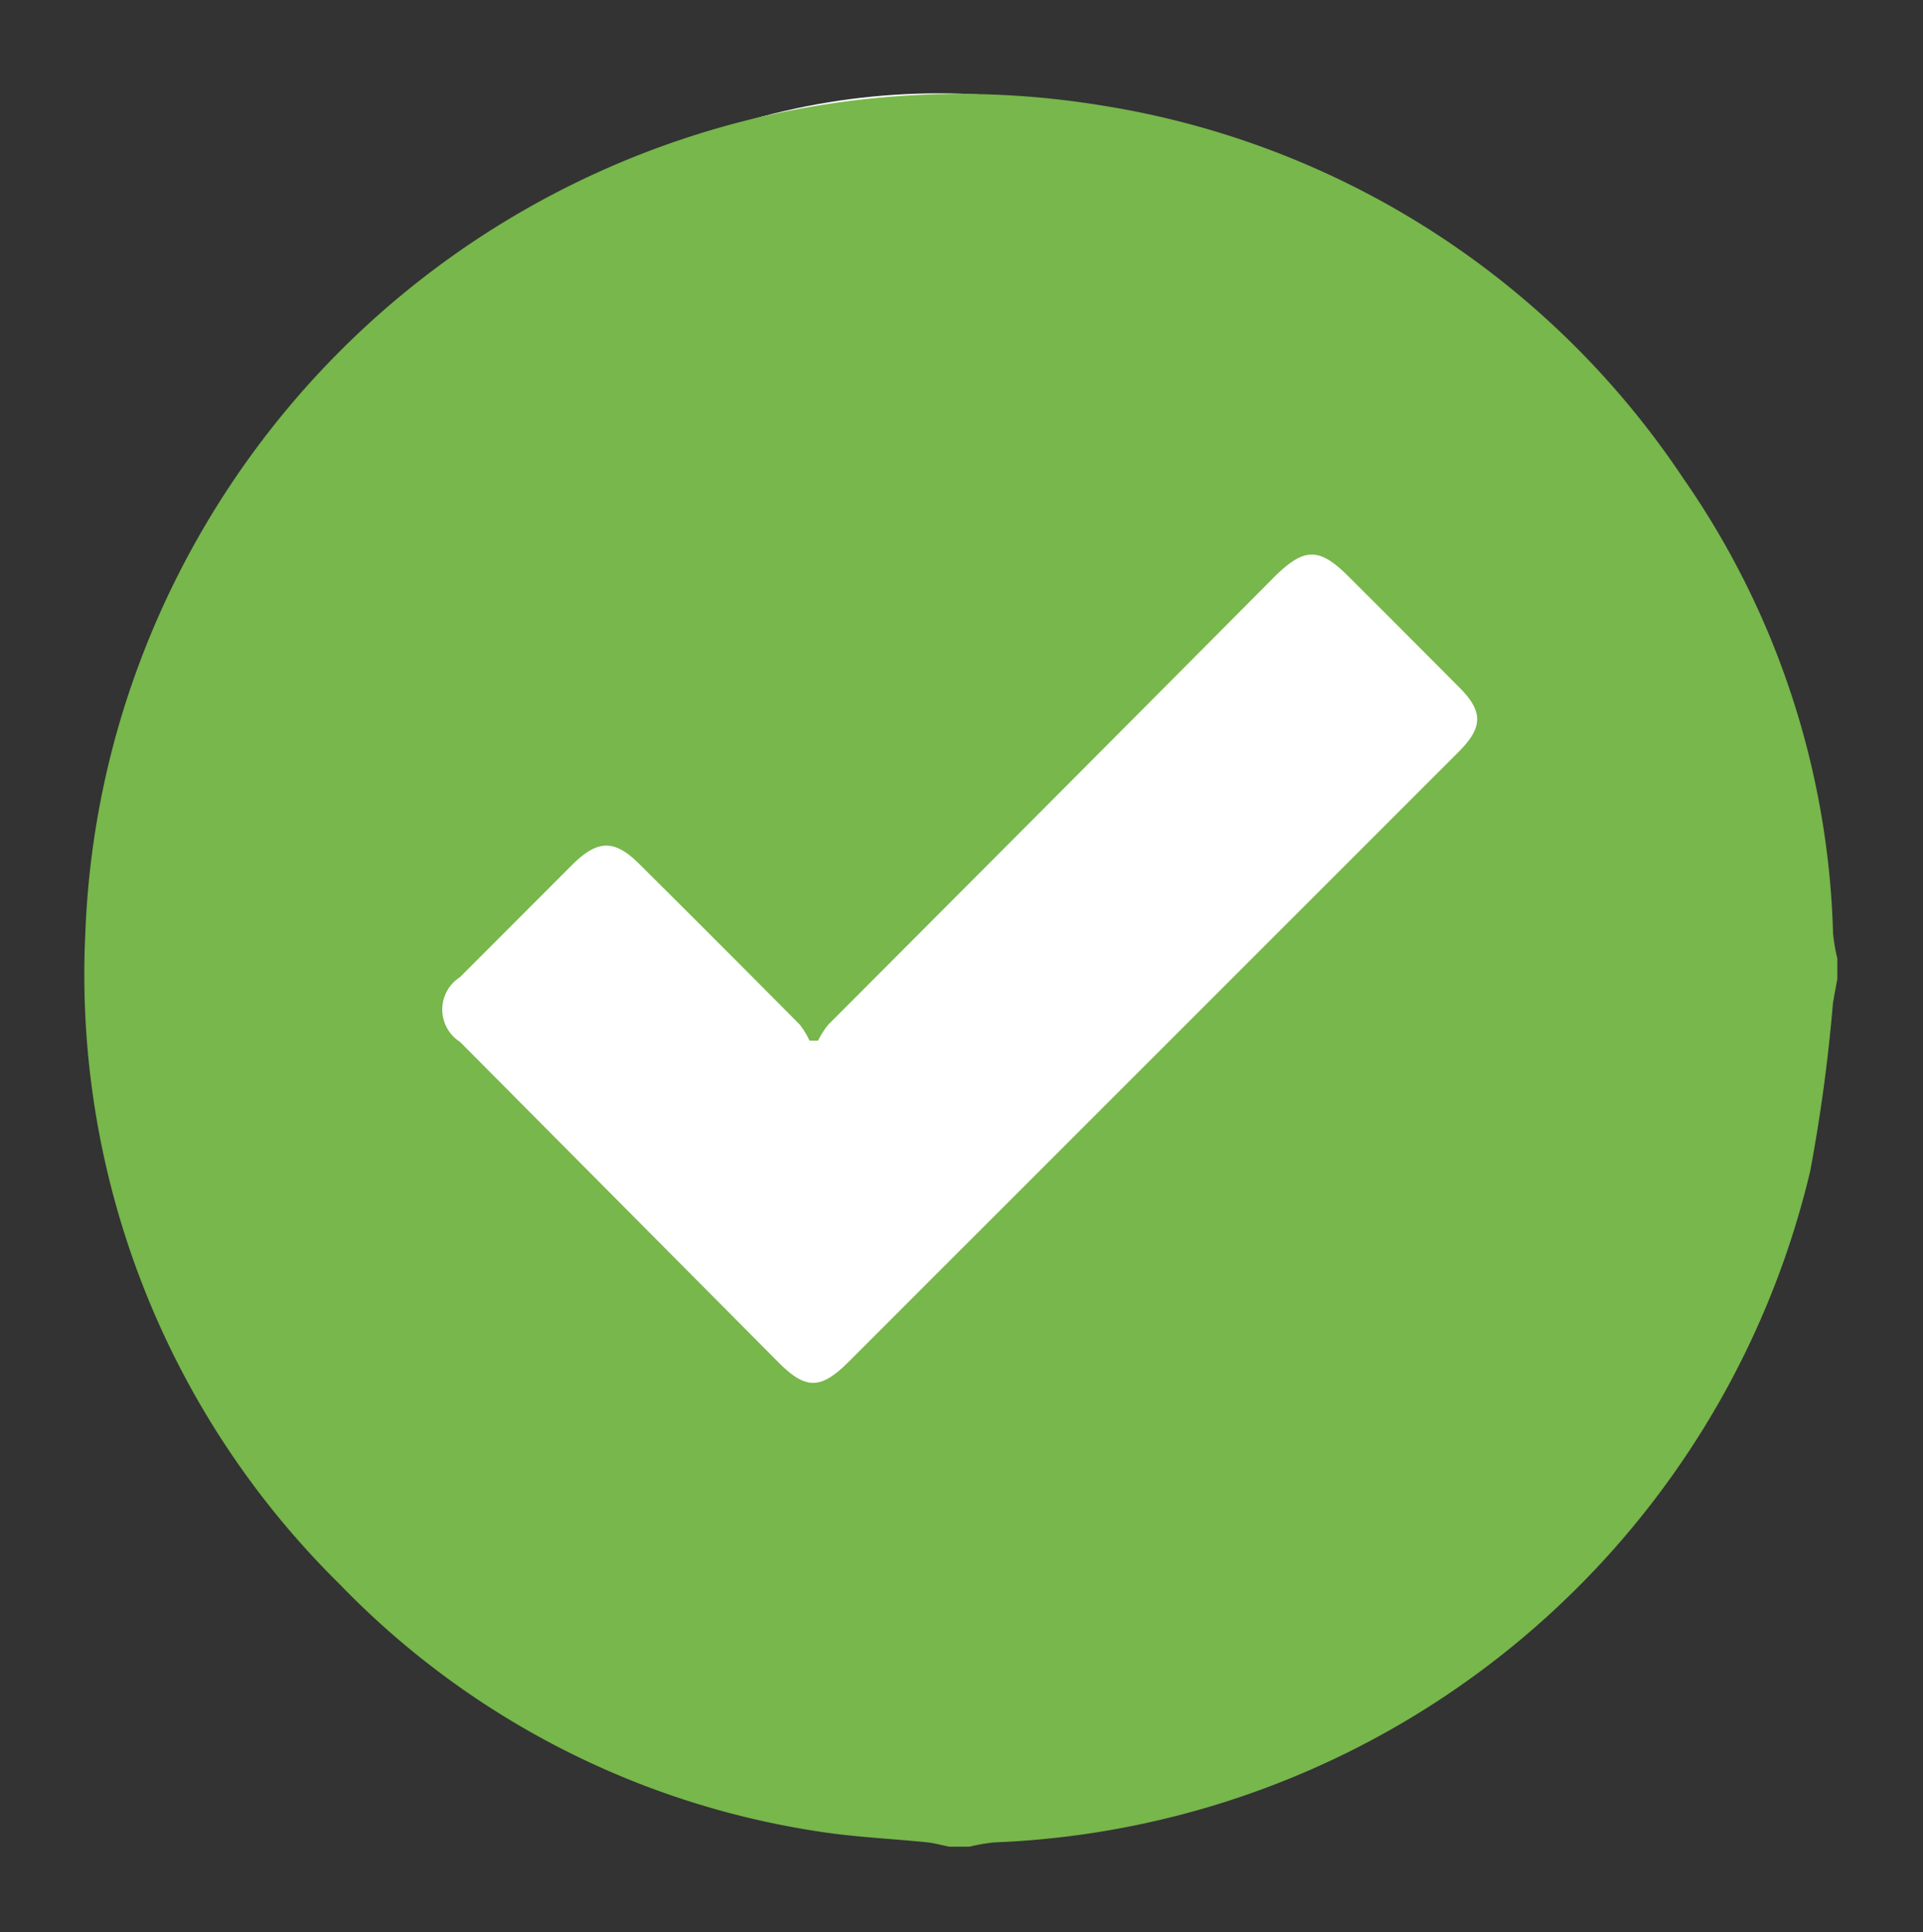 <svg xmlns="http://www.w3.org/2000/svg" width="11.267" height="11.321" viewBox="0 0 11.267 11.321">
  <rect x="0" y="0" width="11.267" height="11.321" fill="#333333" stroke="none"/>
  <g id="icon" transform="translate(-390.5 -394.453)">
    <circle id="Ellipse_63" data-name="Ellipse 63" cx="4" cy="4" r="4" transform="translate(392 395)" fill="#fff"/>
    <path id="Path_2140" data-name="Path 2140" d="M5.183,10.274H5.062c-.042-.008-.084-.02-.126-.025-.216-.022-.433-.031-.647-.065a4.924,4.924,0,0,1-2.8-1.449A5.013,5.013,0,0,1,0,4.92,5.064,5.064,0,0,1,.236,3.572,5.134,5.134,0,0,1,5.961.072a5.037,5.037,0,0,1,3.4,2.182,4.9,4.9,0,0,1,.879,2.669,1.054,1.054,0,0,0,.025.146V5.19c-.009.049-.019.1-.026.146a9.828,9.828,0,0,1-.133.98,5.119,5.119,0,0,1-4.779,3.933,1.026,1.026,0,0,0-.146.025M4.293,5.551l-.05,0a.482.482,0,0,0-.058-.095q-.467-.471-.937-.938c-.147-.147-.244-.146-.393,0l-.66.661a.225.225,0,0,0,0,.379L4.065,7.44c.155.155.243.155.4,0l2.6-2.6.98-.98c.146-.146.147-.239,0-.384q-.322-.324-.646-.647c-.169-.169-.257-.168-.428,0Q5.662,4.146,4.353,5.457a.508.508,0,0,0-.06.094" transform="translate(391 395)" fill="#77b74b" stroke="rgba(0,0,0,0)" stroke-width="1"/>
  </g>
</svg>
